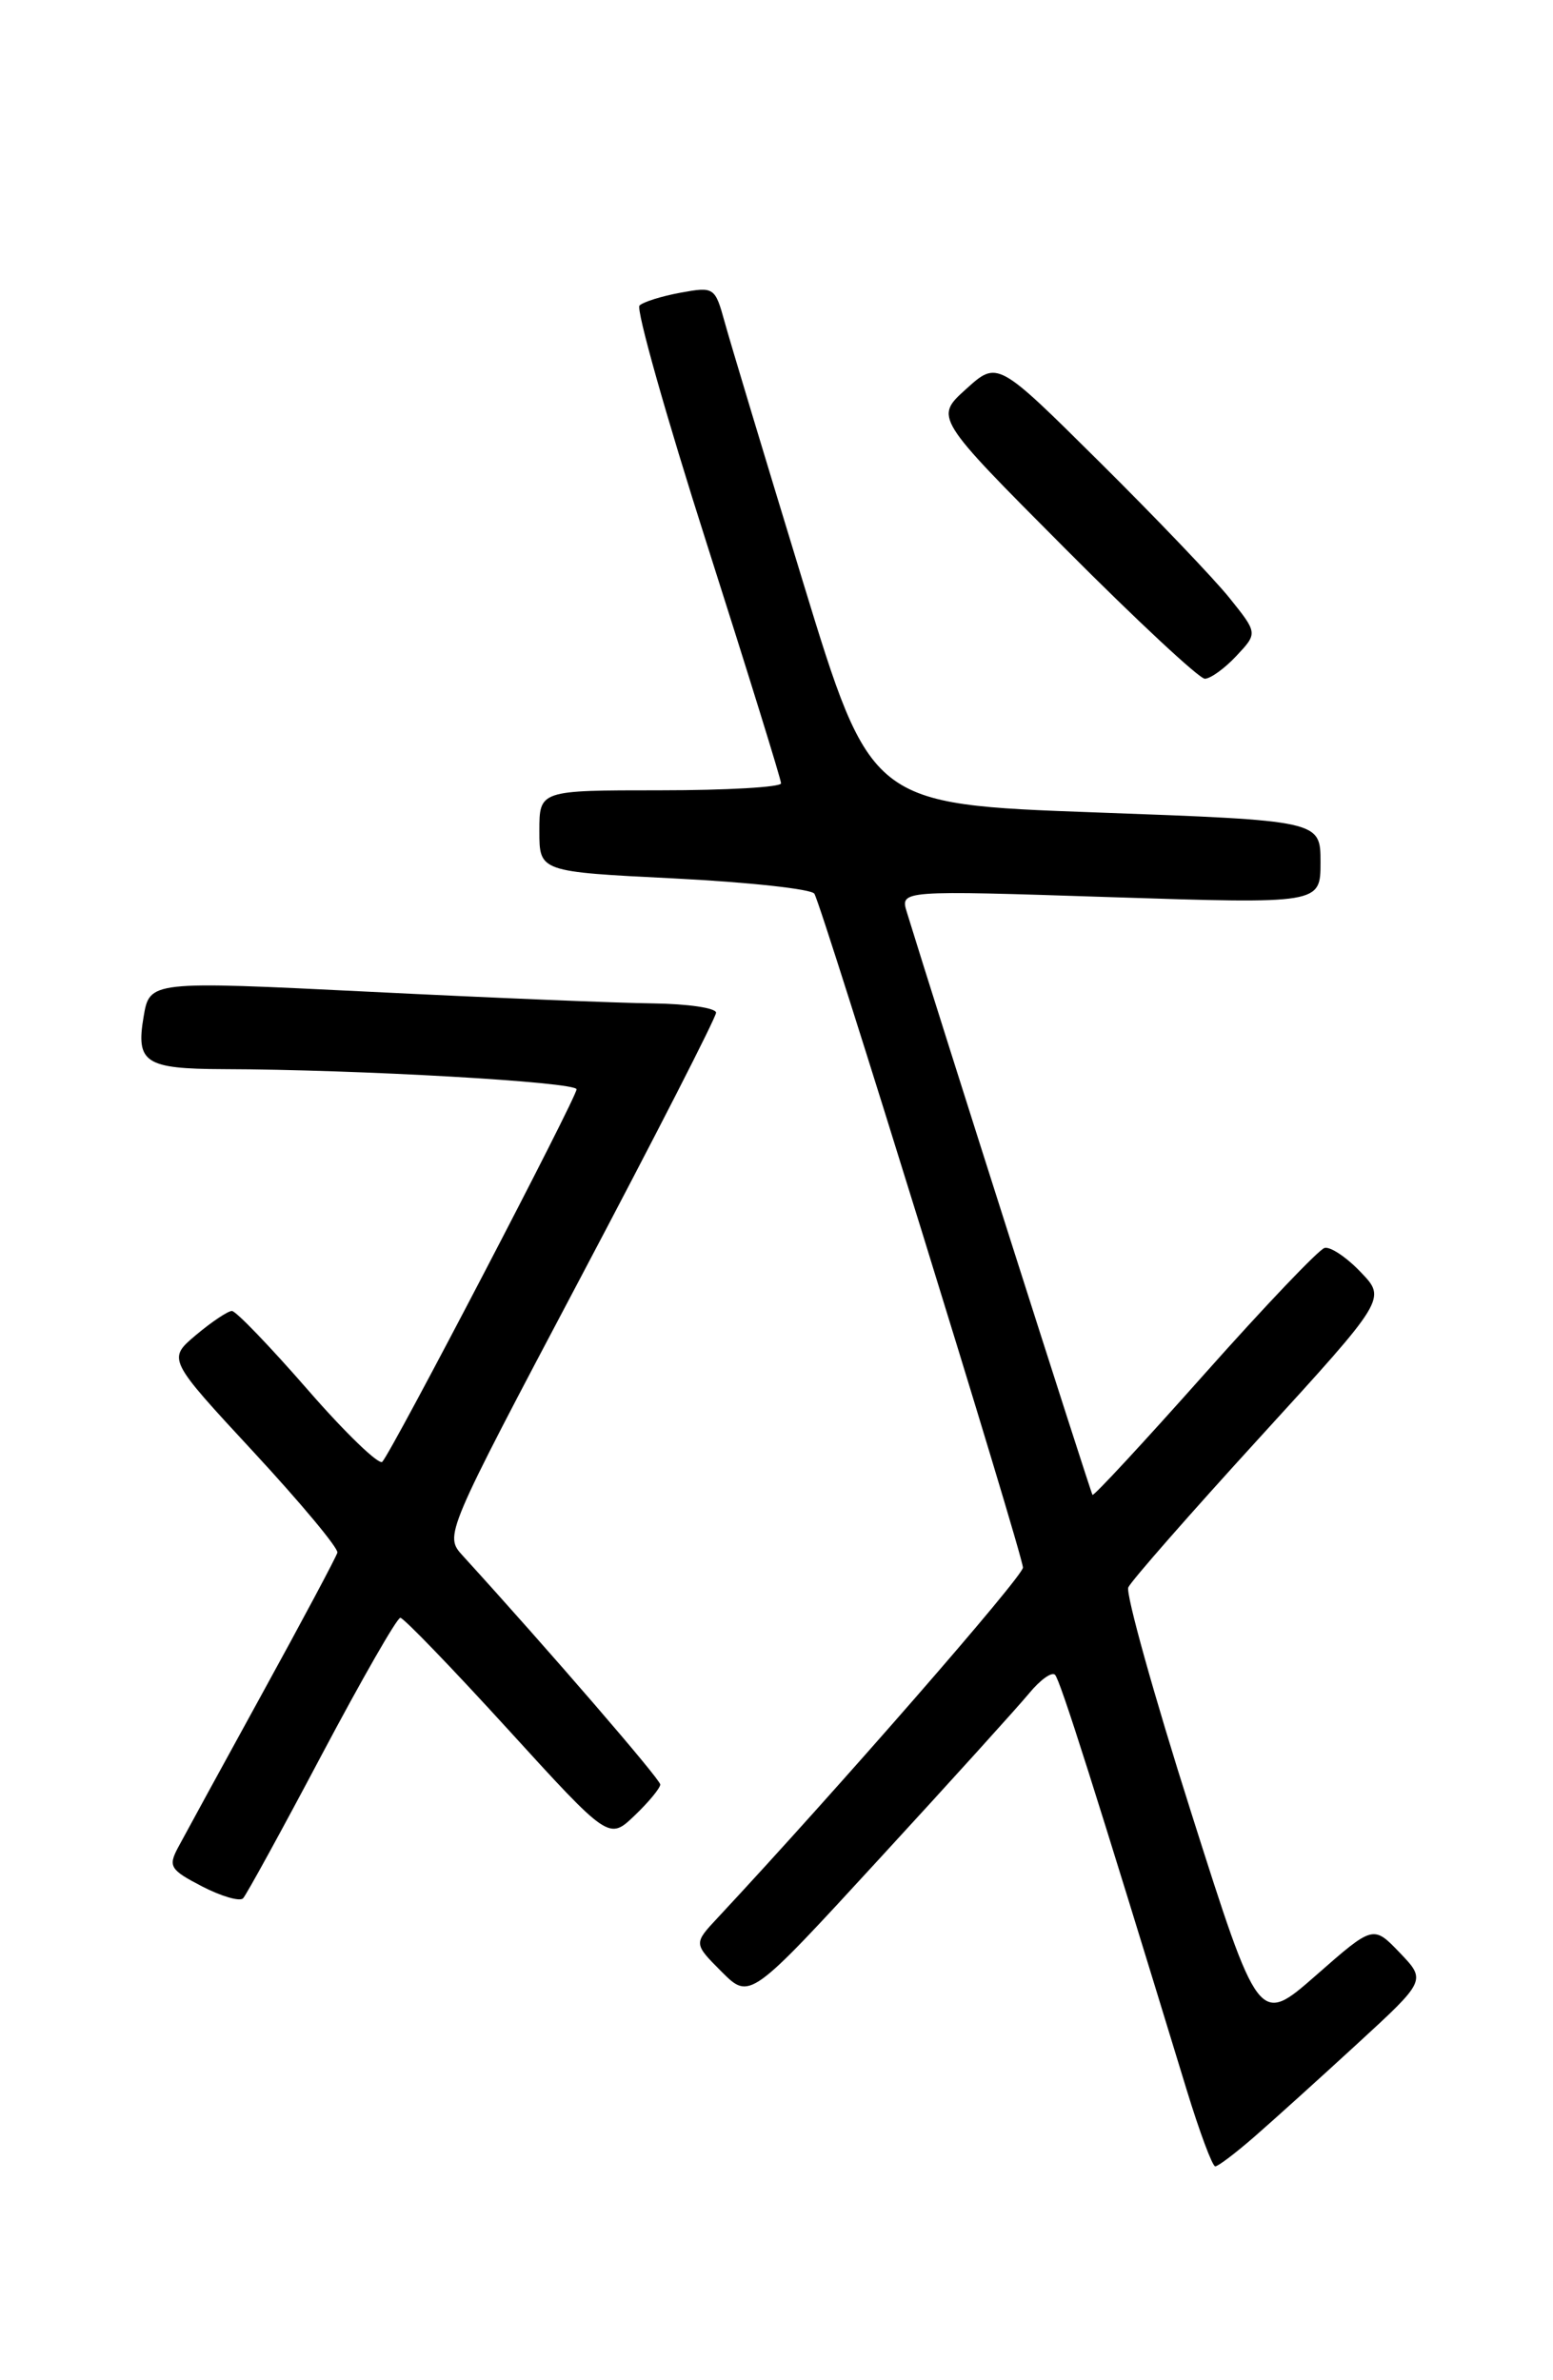 <?xml version="1.0" encoding="UTF-8" standalone="no"?>
<!DOCTYPE svg PUBLIC "-//W3C//DTD SVG 1.1//EN" "http://www.w3.org/Graphics/SVG/1.1/DTD/svg11.dtd" >
<svg xmlns="http://www.w3.org/2000/svg" xmlns:xlink="http://www.w3.org/1999/xlink" version="1.1" viewBox="0 0 167 256">
 <g >
 <path fill="currentColor"
d=" M 134.87 229.83 C 136.87 228.09 141.85 223.59 145.94 219.83 C 153.37 213.00 153.37 213.00 150.52 210.02 C 147.67 207.05 147.67 207.05 141.52 212.45 C 135.36 217.85 135.36 217.85 128.08 194.91 C 124.07 182.29 121.04 171.41 121.33 170.73 C 121.62 170.06 127.99 162.79 135.47 154.60 C 149.08 139.69 149.08 139.69 146.32 136.82 C 144.81 135.23 143.06 134.06 142.44 134.22 C 141.83 134.37 136.01 140.48 129.52 147.78 C 123.03 155.08 117.62 160.93 117.48 160.78 C 117.29 160.56 100.76 108.68 97.52 98.12 C 96.79 95.75 96.79 95.75 119.39 96.49 C 142.00 97.22 142.00 97.22 142.00 92.74 C 142.00 88.26 142.00 88.26 117.82 87.38 C 93.65 86.50 93.65 86.50 86.32 62.50 C 82.29 49.30 78.51 36.77 77.93 34.65 C 76.89 30.88 76.79 30.82 73.18 31.48 C 71.16 31.85 69.17 32.47 68.77 32.86 C 68.37 33.24 71.63 44.79 76.02 58.53 C 80.40 72.26 83.99 83.84 83.99 84.25 C 84.00 84.66 78.15 85.00 71.00 85.00 C 58.00 85.00 58.00 85.00 58.00 89.38 C 58.00 93.76 58.00 93.76 72.51 94.48 C 80.48 94.88 87.26 95.62 87.57 96.12 C 88.42 97.50 110.00 167.23 110.00 168.60 C 110.00 169.56 90.07 192.43 77.17 206.27 C 74.58 209.04 74.58 209.04 77.60 212.07 C 80.63 215.09 80.63 215.09 94.56 199.92 C 102.23 191.58 109.47 183.57 110.66 182.13 C 111.85 180.68 113.10 179.78 113.45 180.13 C 114.00 180.67 117.76 192.52 127.60 224.75 C 128.99 229.29 130.37 233.00 130.68 233.00 C 130.99 233.00 132.87 231.57 134.87 229.83 Z  M 34.59 188.75 C 38.89 180.64 42.69 174.00 43.05 174.00 C 43.40 174.00 48.59 179.38 54.59 185.96 C 65.48 197.91 65.48 197.91 68.24 195.27 C 69.76 193.82 71.00 192.31 71.00 191.93 C 71.00 191.37 59.06 177.53 49.76 167.32 C 47.78 165.14 47.78 165.14 62.39 137.49 C 70.43 122.28 77.00 109.43 77.00 108.92 C 77.00 108.41 73.96 107.97 70.25 107.92 C 66.54 107.88 52.83 107.32 39.80 106.67 C 16.09 105.50 16.09 105.50 15.44 109.37 C 14.60 114.30 15.61 114.96 24.00 114.99 C 38.58 115.03 62.00 116.37 62.00 117.16 C 62.00 118.06 42.22 156.00 41.11 157.22 C 40.76 157.61 37.14 154.13 33.09 149.47 C 29.03 144.81 25.37 141.00 24.94 141.00 C 24.51 141.00 22.77 142.16 21.08 143.58 C 18.01 146.17 18.01 146.17 27.26 156.16 C 32.34 161.65 36.40 166.52 36.28 166.99 C 36.16 167.45 32.52 174.28 28.19 182.16 C 23.86 190.05 19.79 197.50 19.14 198.72 C 18.07 200.74 18.30 201.11 21.73 202.89 C 23.80 203.96 25.79 204.54 26.14 204.17 C 26.49 203.80 30.30 196.86 34.59 188.75 Z  M 132.95 70.55 C 135.25 68.10 135.25 68.10 132.20 64.30 C 130.52 62.21 124.22 55.62 118.20 49.65 C 107.26 38.79 107.26 38.79 103.88 41.85 C 100.50 44.90 100.50 44.90 114.49 58.95 C 122.18 66.68 128.96 73.00 129.56 73.00 C 130.16 73.00 131.69 71.90 132.95 70.55 Z "/>
</g>
</svg>